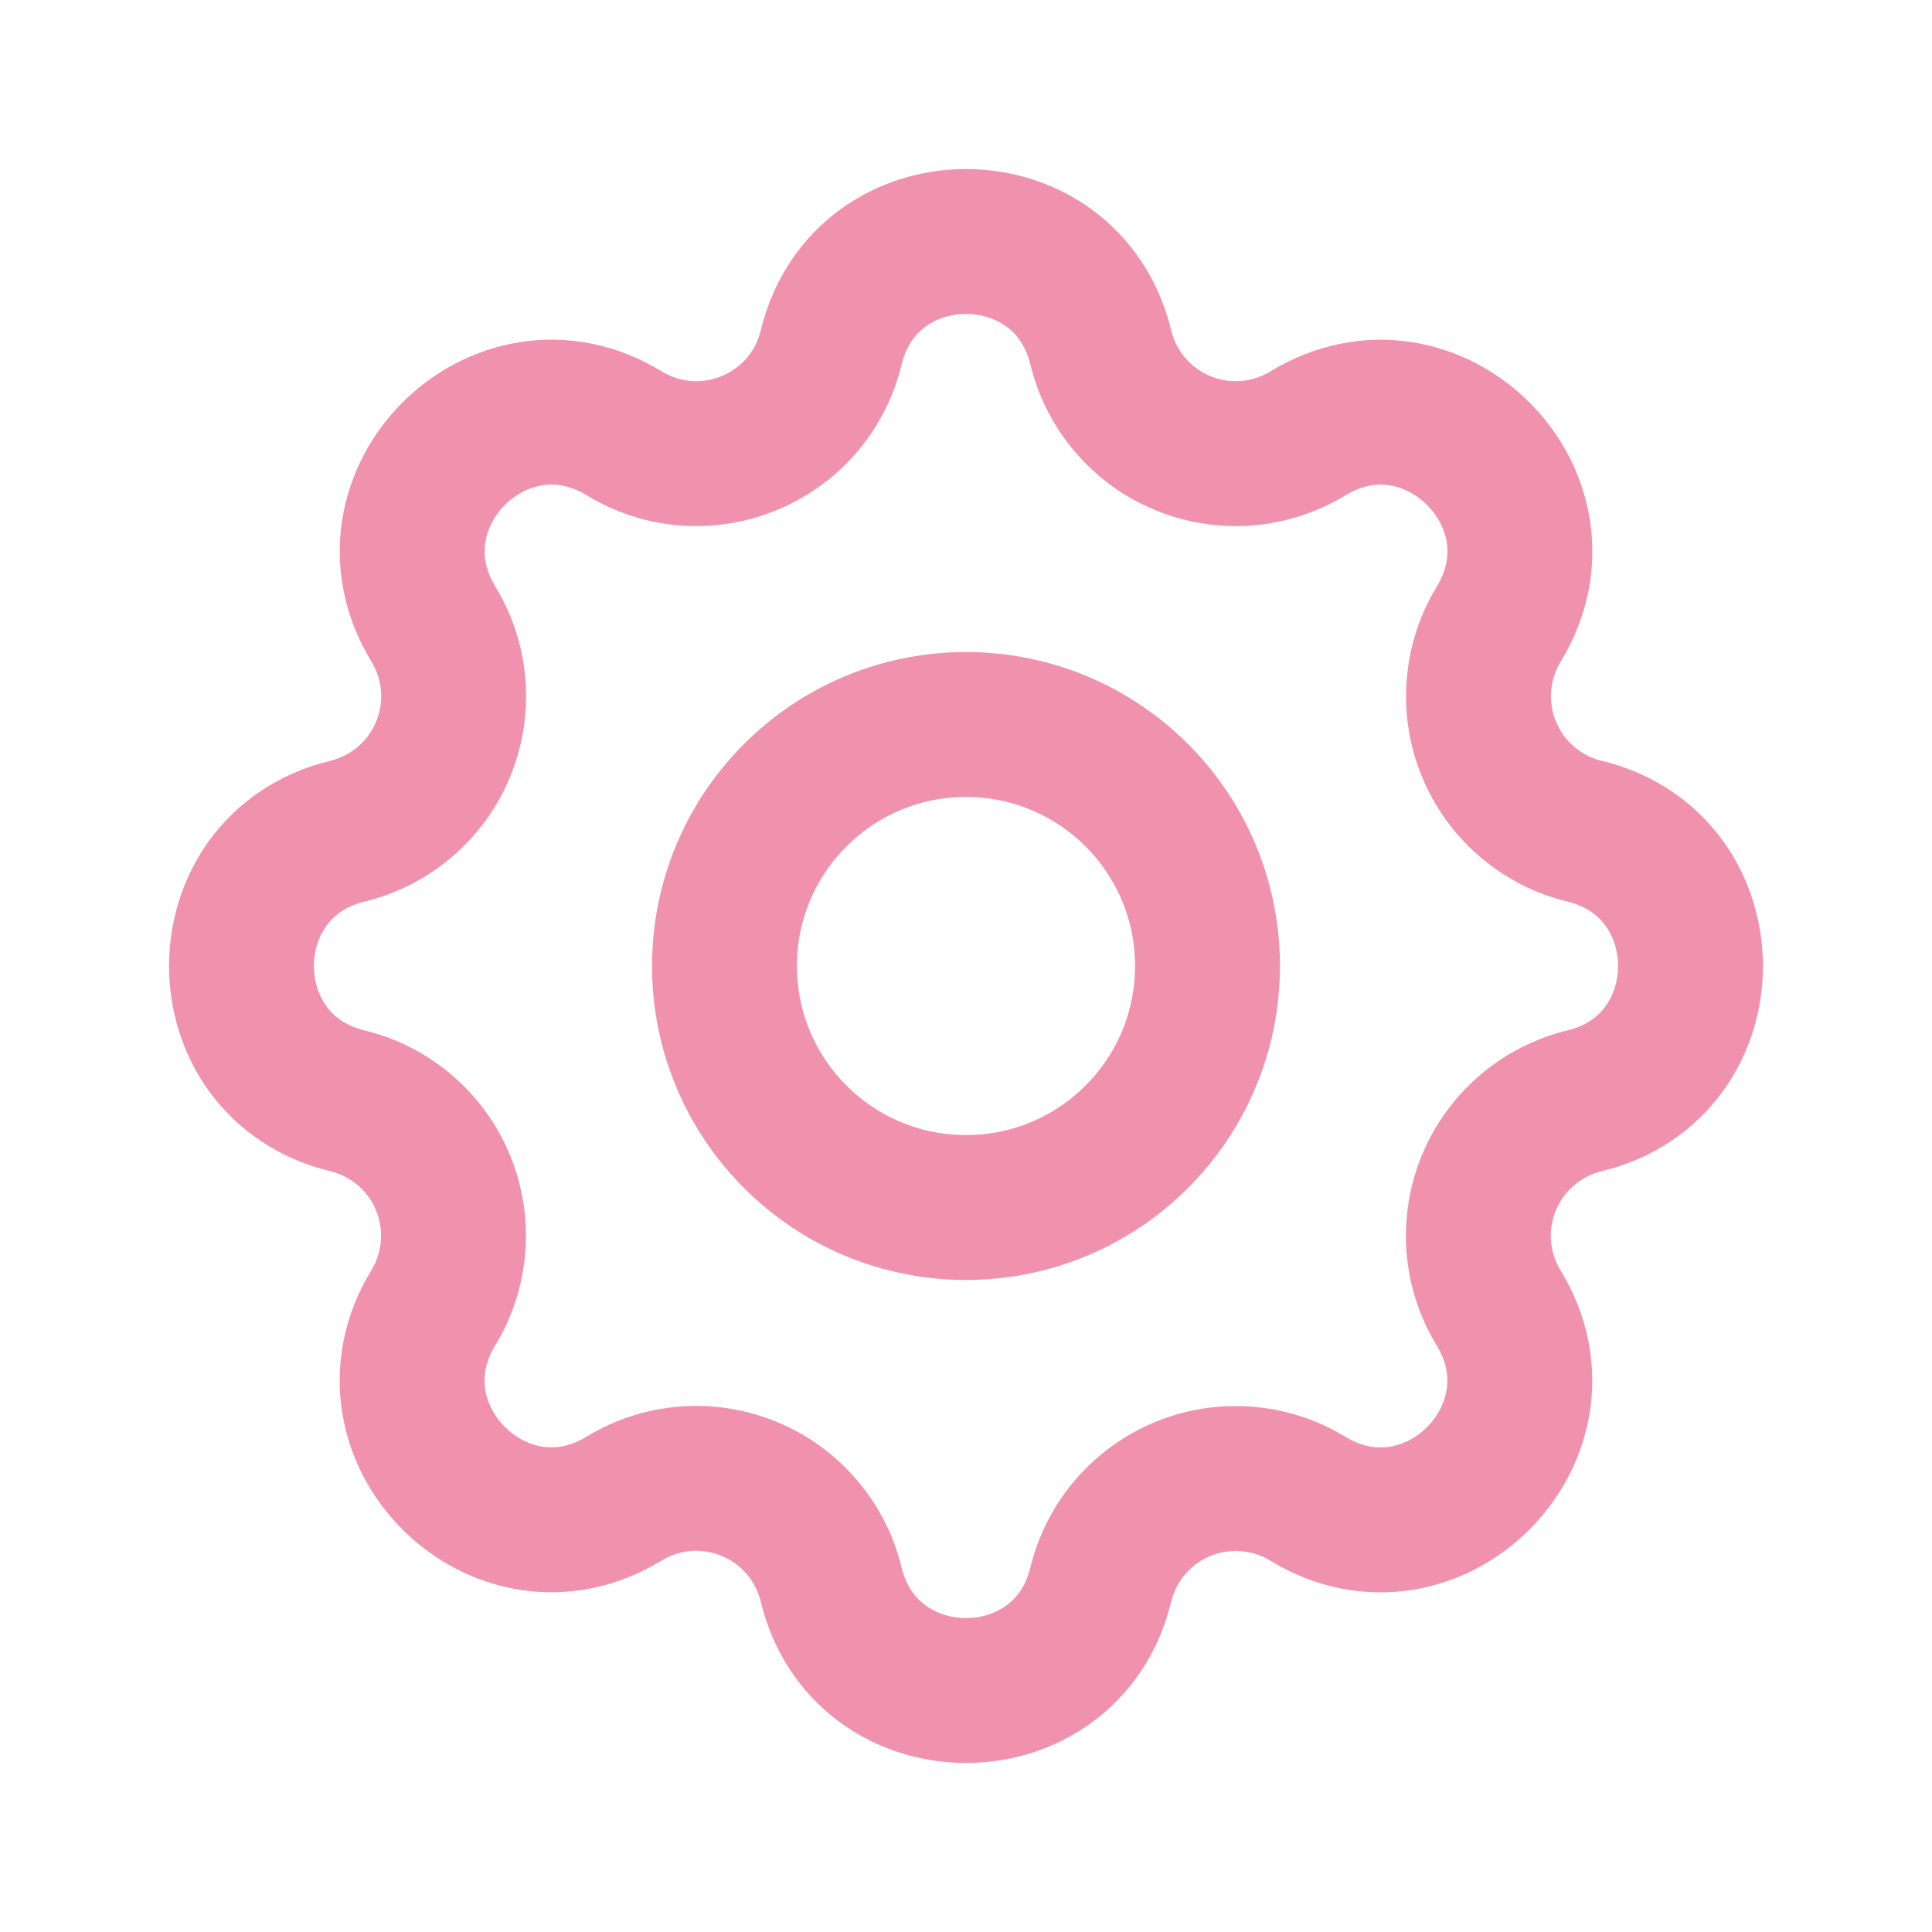 <svg width="20" height="20" viewBox="0 0 20 20" fill="none" xmlns="http://www.w3.org/2000/svg">
<path d="M8.604 3.598C8.959 2.134 11.041 2.134 11.396 3.598C11.449 3.817 11.553 4.021 11.701 4.193C11.848 4.365 12.033 4.5 12.242 4.586C12.451 4.673 12.678 4.709 12.903 4.692C13.129 4.674 13.347 4.604 13.54 4.486C14.826 3.703 16.298 5.174 15.515 6.461C15.397 6.654 15.327 6.872 15.31 7.097C15.292 7.323 15.328 7.549 15.415 7.758C15.501 7.967 15.636 8.152 15.807 8.299C15.979 8.446 16.183 8.551 16.402 8.604C17.866 8.959 17.866 11.041 16.402 11.396C16.183 11.449 15.979 11.553 15.807 11.701C15.635 11.848 15.5 12.033 15.414 12.242C15.327 12.451 15.291 12.678 15.308 12.903C15.326 13.129 15.396 13.347 15.514 13.54C16.297 14.826 14.826 16.298 13.539 15.515C13.346 15.397 13.128 15.327 12.903 15.31C12.677 15.292 12.451 15.328 12.242 15.415C12.033 15.501 11.848 15.636 11.701 15.807C11.554 15.979 11.449 16.183 11.396 16.402C11.041 17.866 8.959 17.866 8.604 16.402C8.551 16.183 8.446 15.979 8.299 15.807C8.152 15.635 7.967 15.5 7.758 15.414C7.549 15.327 7.322 15.291 7.097 15.308C6.871 15.326 6.653 15.396 6.46 15.514C5.174 16.297 3.702 14.826 4.485 13.539C4.603 13.346 4.673 13.128 4.69 12.903C4.708 12.677 4.672 12.451 4.585 12.242C4.499 12.033 4.364 11.848 4.193 11.701C4.021 11.554 3.817 11.449 3.598 11.396C2.134 11.041 2.134 8.959 3.598 8.604C3.817 8.551 4.021 8.446 4.193 8.299C4.365 8.152 4.5 7.967 4.586 7.758C4.673 7.549 4.709 7.322 4.692 7.097C4.674 6.871 4.604 6.653 4.486 6.46C3.703 5.174 5.174 3.702 6.461 4.485C7.294 4.992 8.374 4.543 8.604 3.598Z" stroke="#F092AD" stroke-width="1.5" stroke-linecap="round" stroke-linejoin="round"/>
<path d="M10 12.5C11.381 12.5 12.5 11.381 12.5 10C12.5 8.619 11.381 7.5 10 7.5C8.619 7.5 7.5 8.619 7.5 10C7.5 11.381 8.619 12.5 10 12.5Z" stroke="#F092AD" stroke-width="1.5" stroke-linecap="round" stroke-linejoin="round"/>
</svg>
